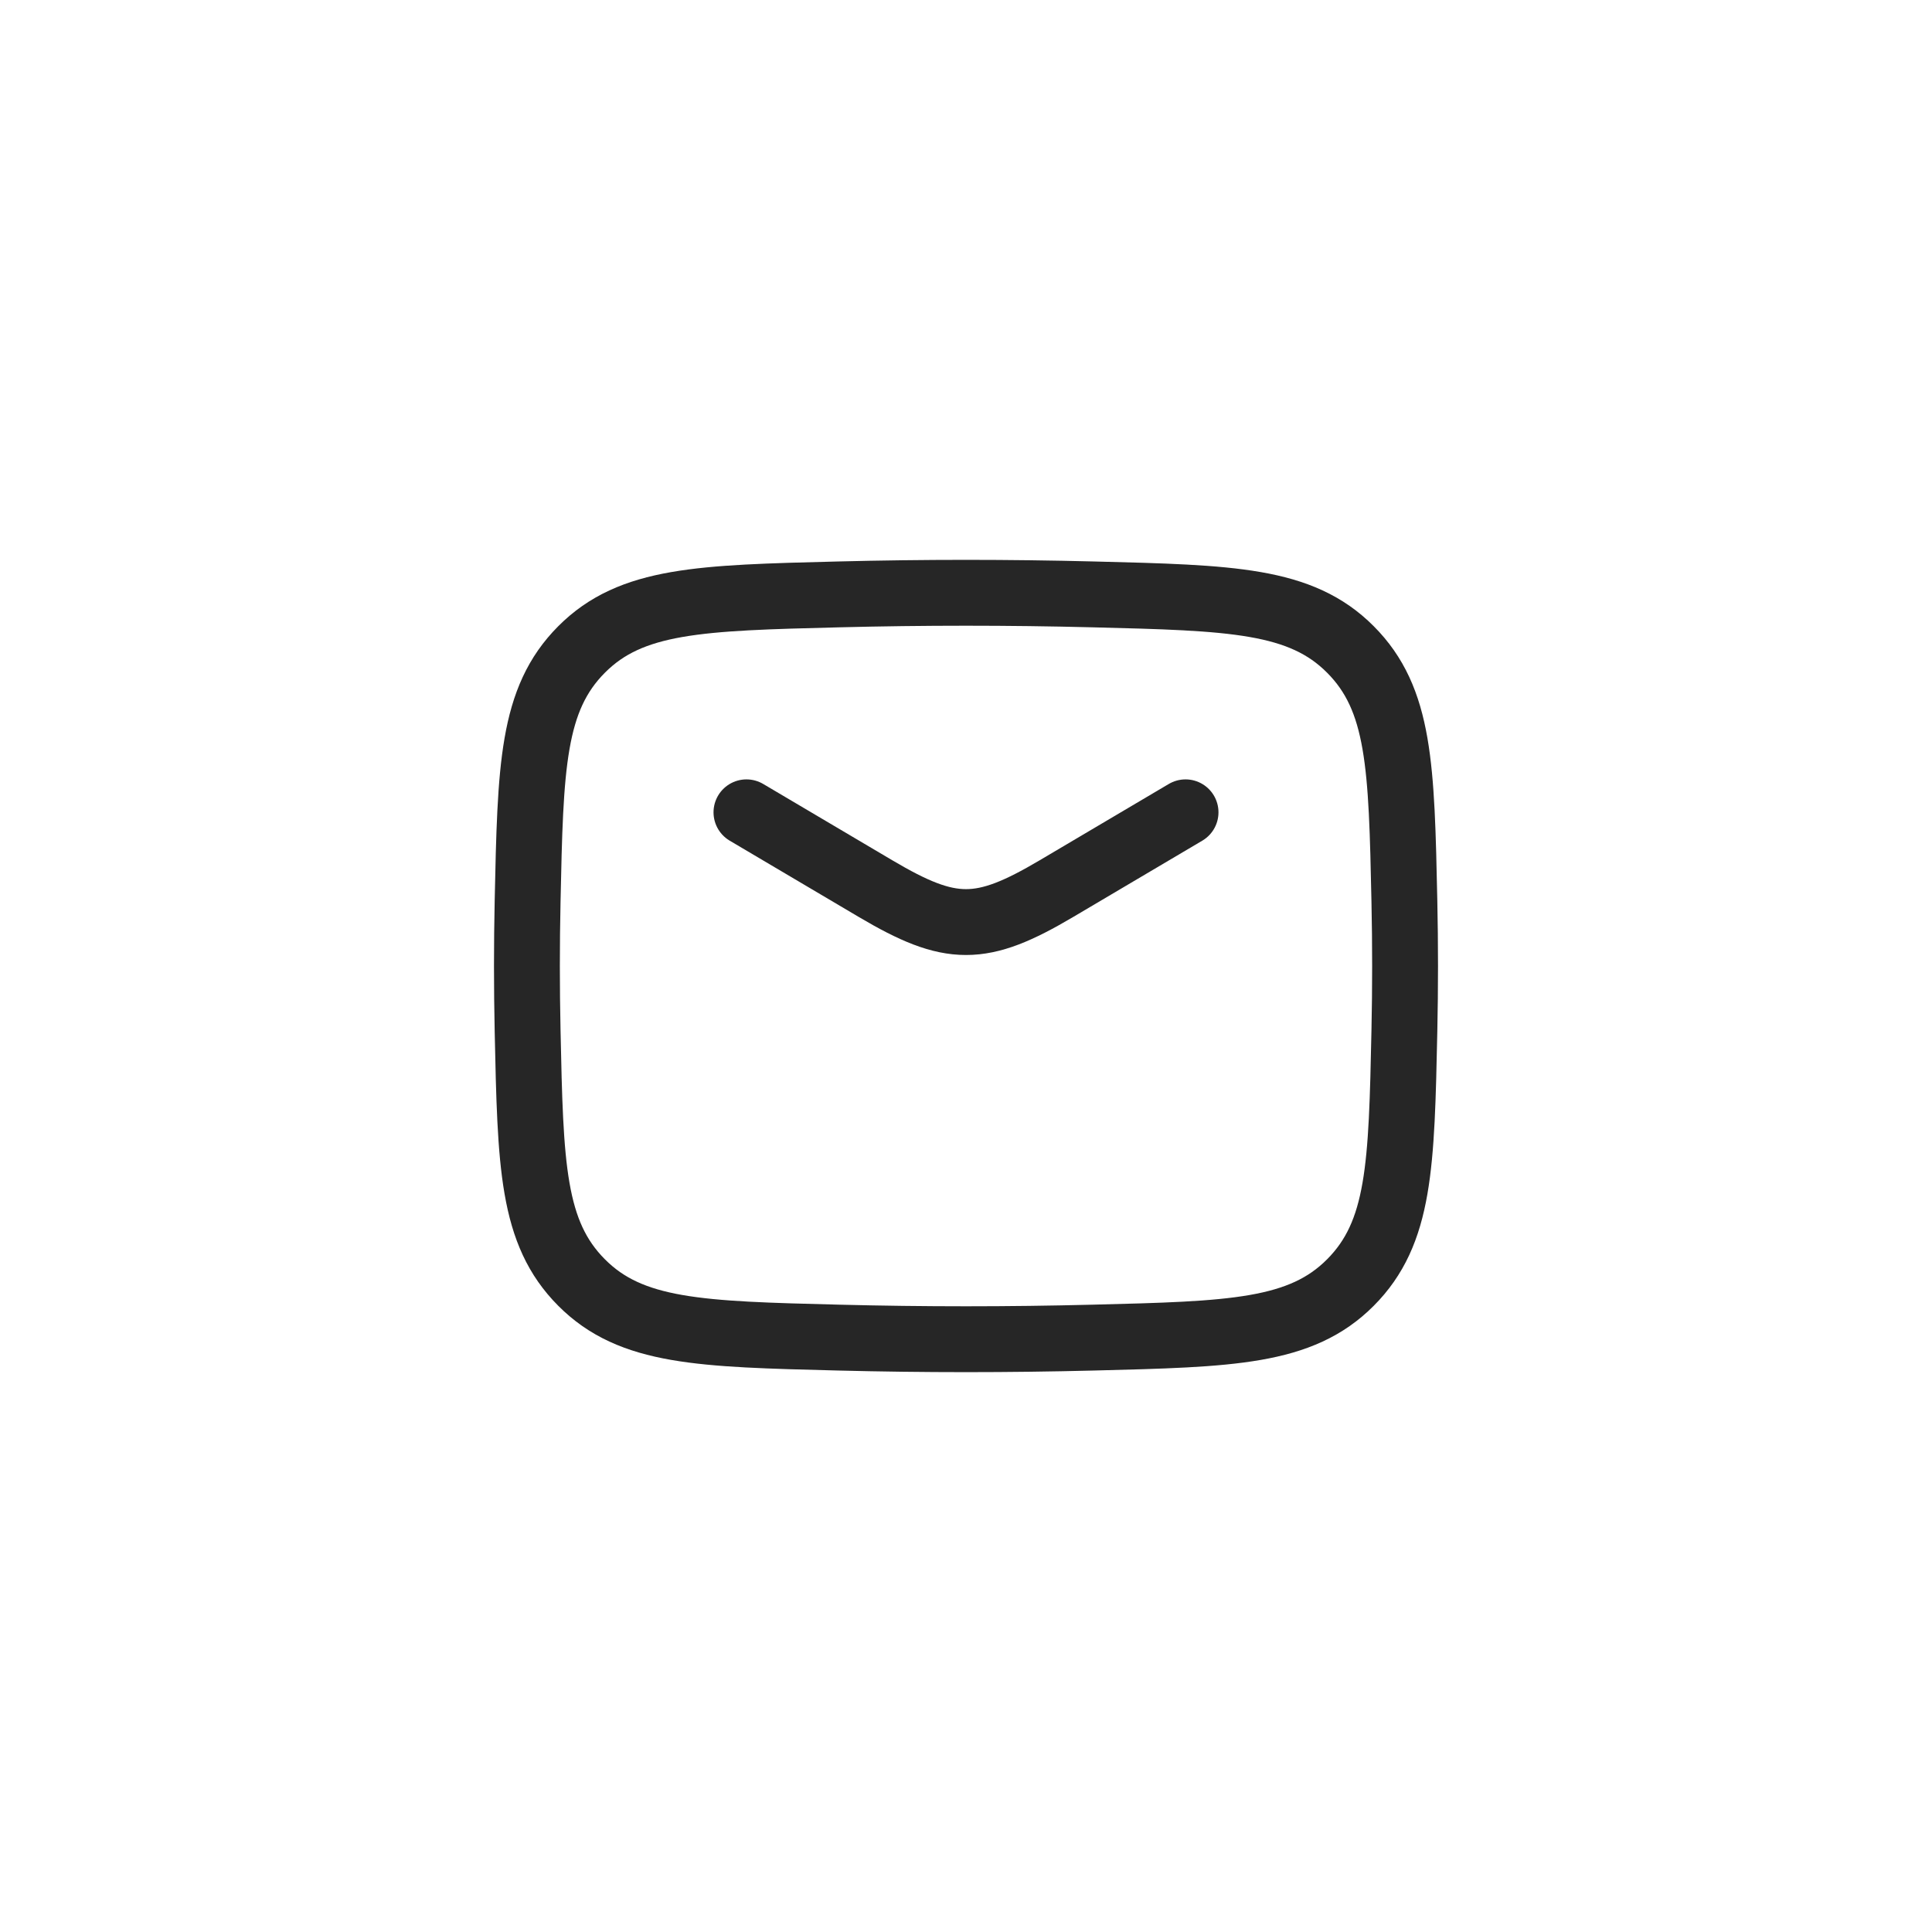 <svg width="44" height="44" viewBox="0 0 44 44" fill="none" xmlns="http://www.w3.org/2000/svg">
<path d="M17 18.5L19.942 20.239C21.657 21.253 22.343 21.253 24.058 20.239L27 18.5" stroke="#262626" stroke-width="1.5" stroke-linecap="round" stroke-linejoin="round"/>
<path d="M12.016 23.476C12.081 26.541 12.114 28.074 13.245 29.209C14.376 30.345 15.95 30.384 19.099 30.463C21.039 30.512 22.961 30.512 24.901 30.463C28.05 30.384 29.624 30.345 30.755 29.209C31.886 28.074 31.919 26.541 31.984 23.476C32.005 22.49 32.005 21.51 31.984 20.524C31.919 17.459 31.886 15.926 30.755 14.791C29.624 13.655 28.05 13.616 24.901 13.537C22.961 13.488 21.039 13.488 19.099 13.537C15.95 13.616 14.376 13.655 13.245 14.791C12.114 15.926 12.081 17.459 12.016 20.524C11.995 21.51 11.995 22.49 12.016 23.476Z" stroke="#262626" stroke-width="1.5" stroke-linejoin="round"/>
</svg>
